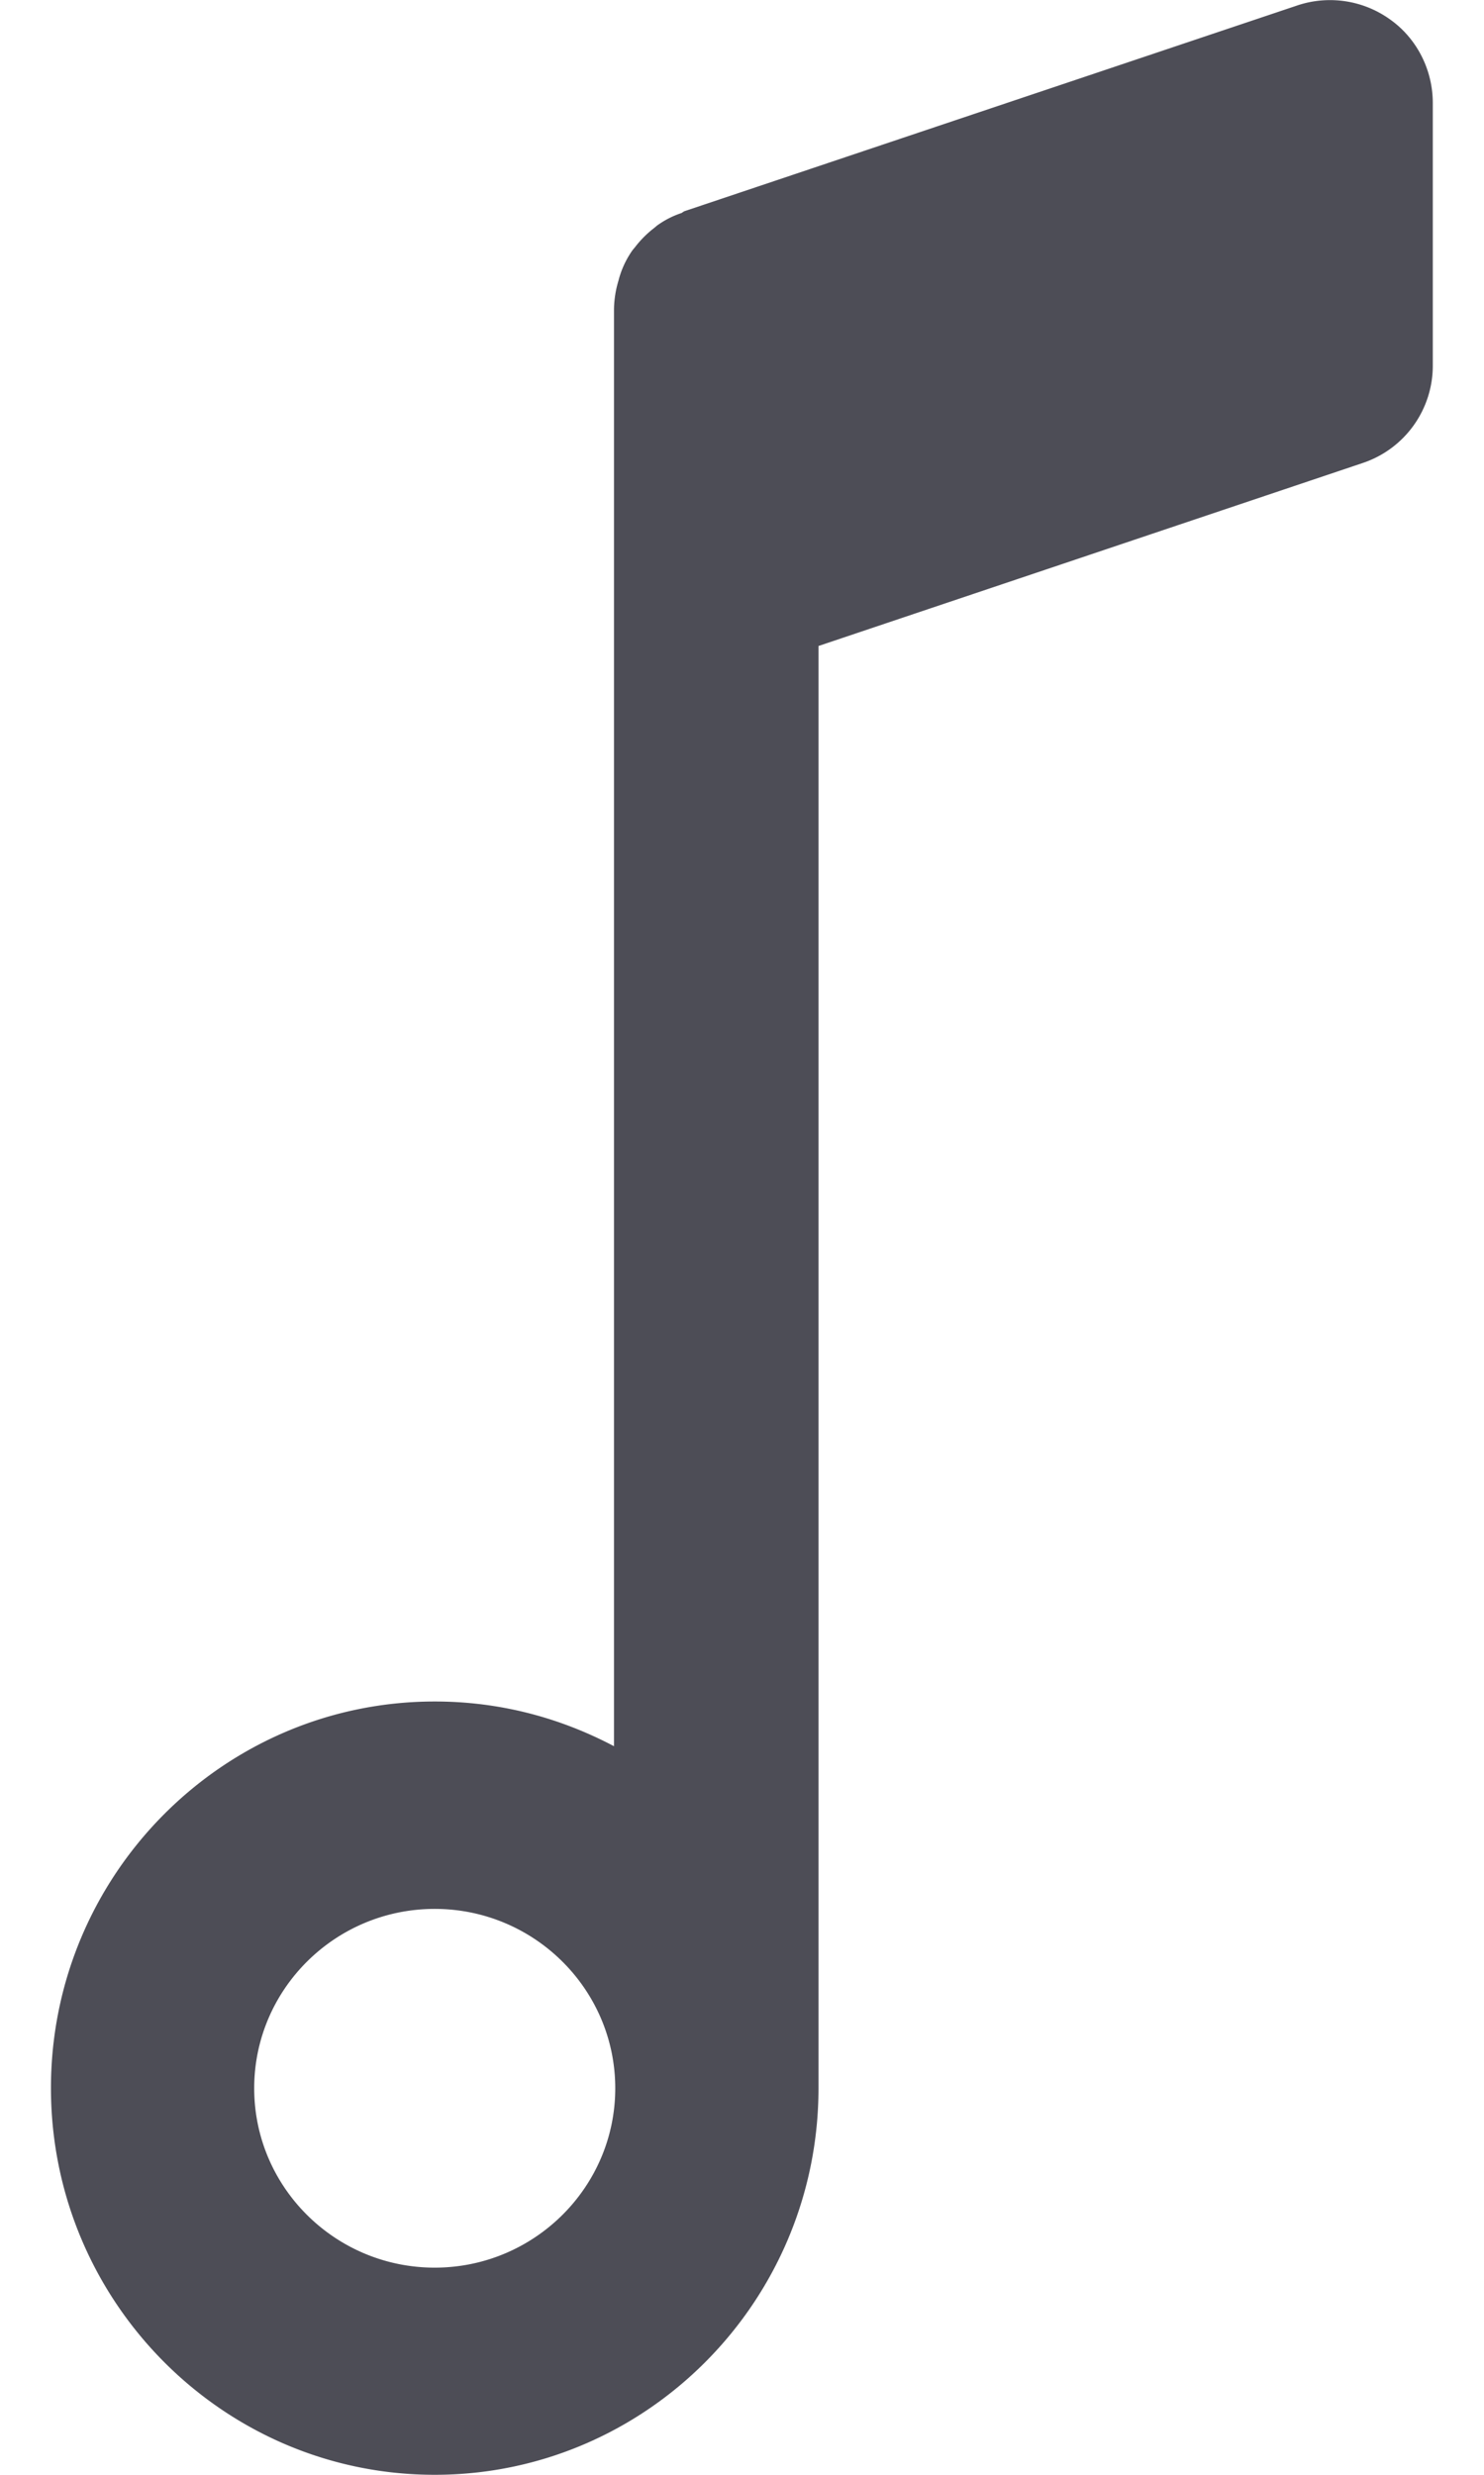 <svg fill="#4d4d56"  xmlns="http://www.w3.org/2000/svg" width="12" height="20" viewBox="0.271 0.204 10.946 19.592"><path paint-order="stroke fill markers" fill-rule="evenodd" d="M3.31 19.796c-1.676 0-3.04-1.373-3.04-3.062 0-1.687 1.364-3.06 3.04-3.06.496 0 .974.119 1.42.354V2.653a.82.82 0 0 1 .036-.229l.002-.008a.731.731 0 0 1 .11-.233l.01-.012.01-.012a.829.829 0 0 1 .141-.143l.014-.011.015-.013a.706.706 0 0 1 .198-.102l.01-.007.009-.006L10.149.245a.816.816 0 0 1 .73.114c.211.15.337.398.337.661v2.074a.812.812 0 0 1-.554.775L6.35 5.318v11.416c0 1.689-1.364 3.062-3.04 3.062zm0-4.48c-.789 0-1.43.637-1.43 1.42 0 .783.641 1.42 1.43 1.42.788 0 1.43-.637 1.43-1.42 0-.783-.642-1.42-1.43-1.42z"/></svg>